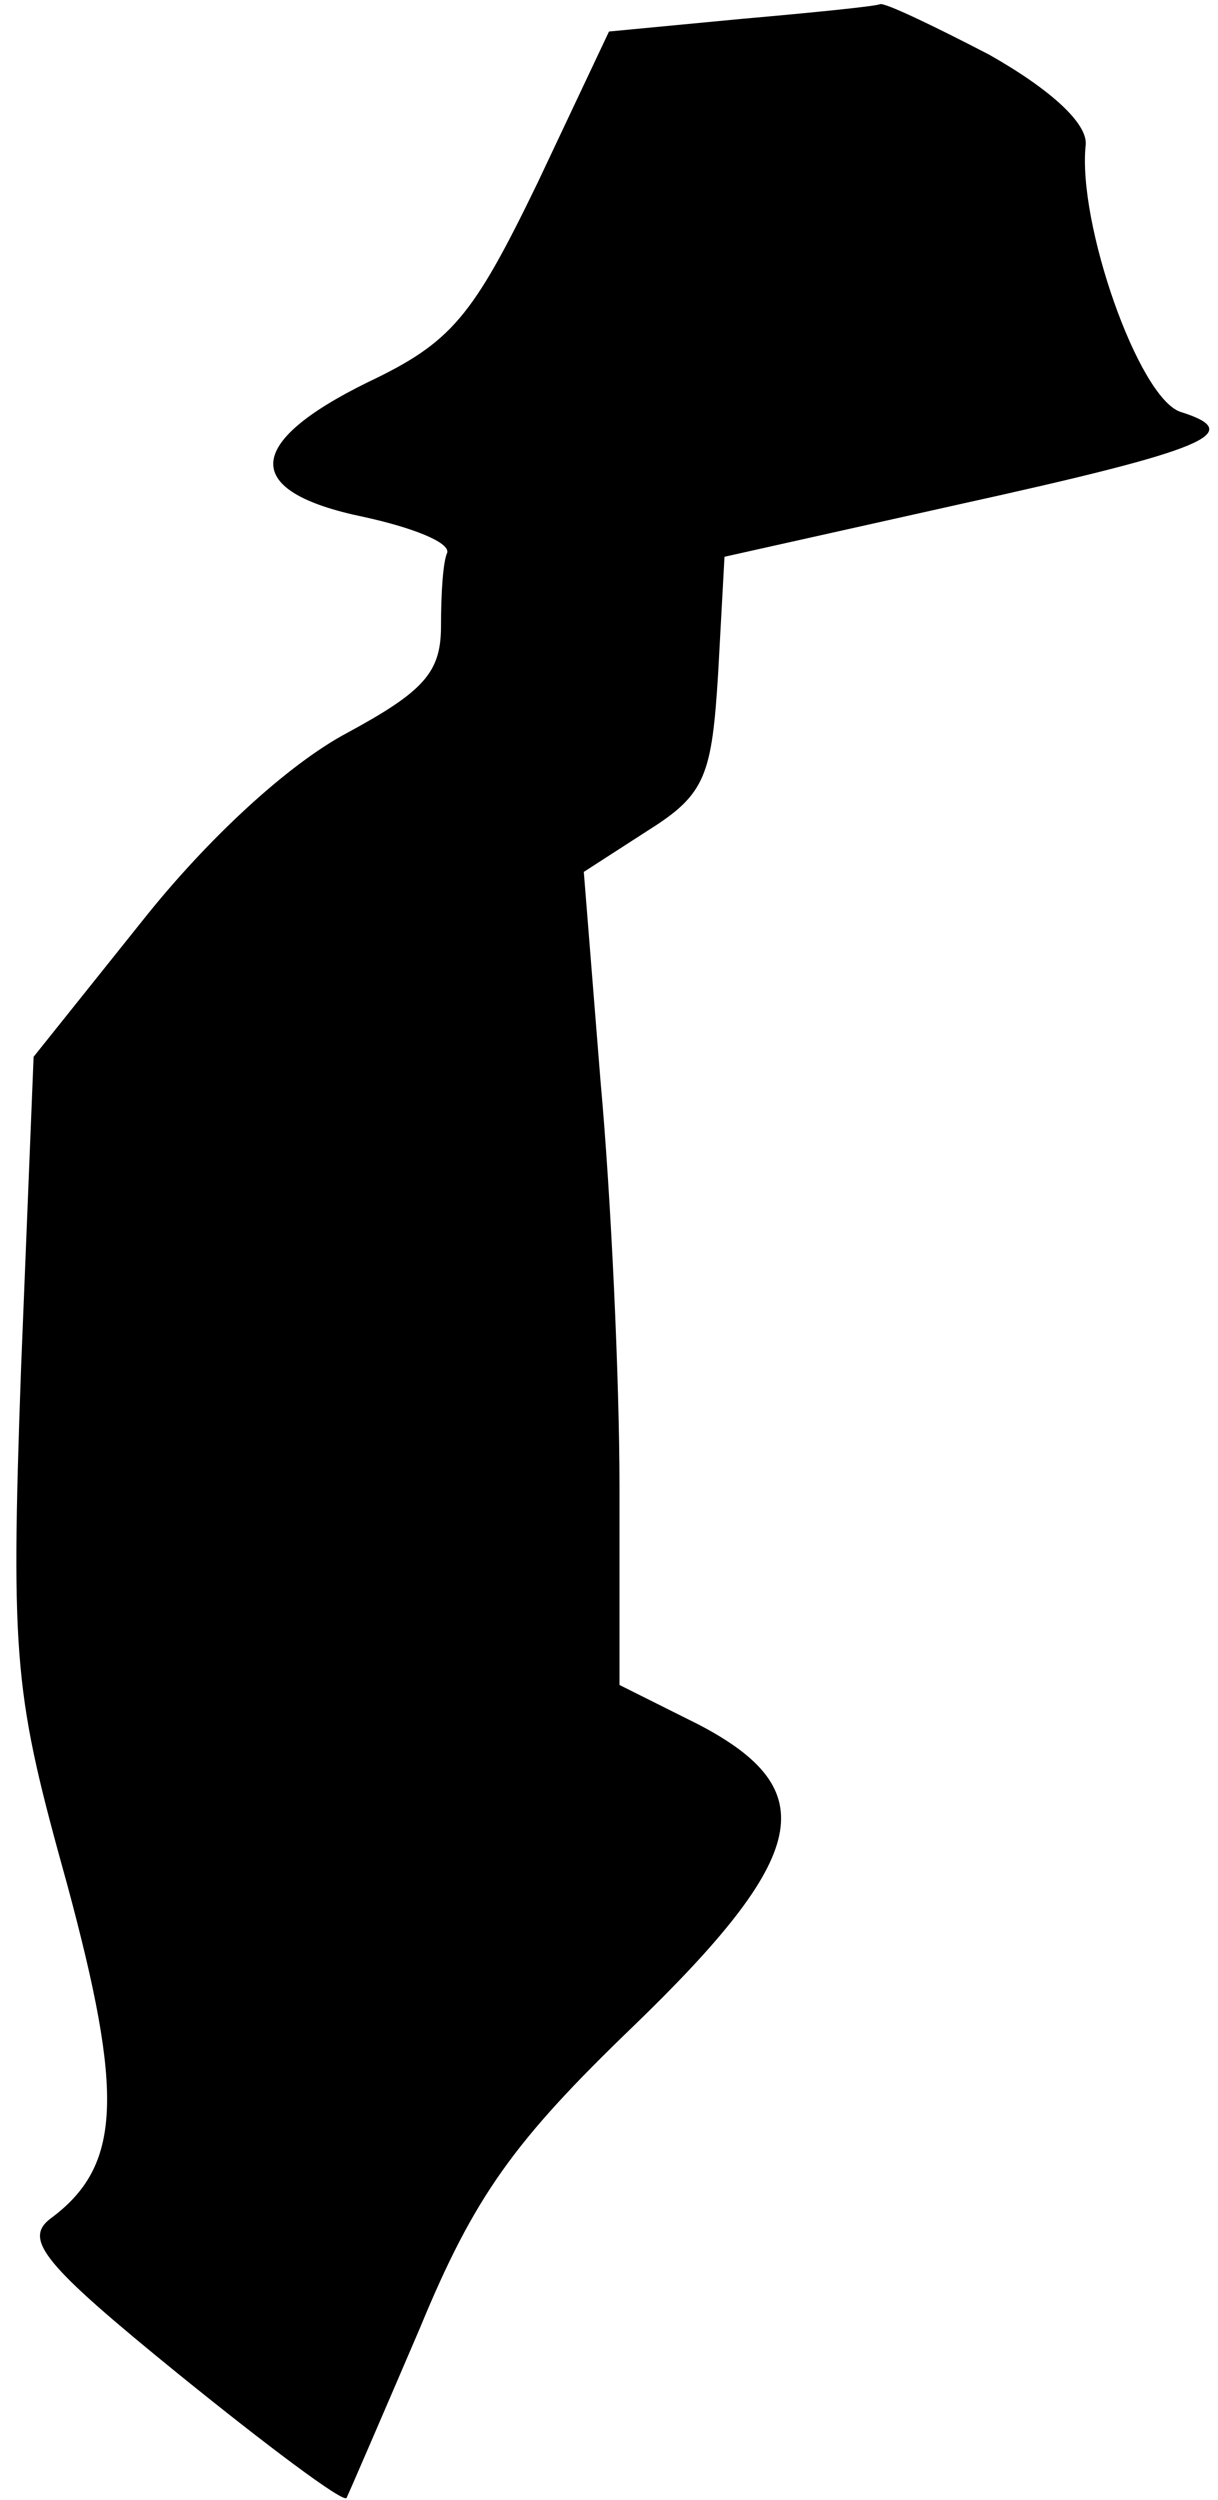 <?xml version="1.0" standalone="no"?>
<!DOCTYPE svg PUBLIC "-//W3C//DTD SVG 20010904//EN"
 "http://www.w3.org/TR/2001/REC-SVG-20010904/DTD/svg10.dtd">
<svg version="1.0" xmlns="http://www.w3.org/2000/svg"
 width="58pt" height="119pt" viewBox="0 0 58 119"
 preserveAspectRatio="xMidYMid meet">
<g transform="translate(0,119) scale(0.1,-0.1)"
fill="#000000" stroke="none">
<path fill="#000000" stroke="none" d="M353 1181 l-63 -6 -34 -72 c-31 -64
-41 -76 -81 -95 -59 -29 -60 -52 -2 -64 23 -5 41 -12 40 -17 -2 -4 -3 -19 -3
-35 0 -22 -8 -31 -45 -51 -28 -15 -66 -50 -97 -89 l-52 -65 -6 -149 c-5 -140
-3 -155 22 -245 27 -100 26 -134 -8 -159 -13 -10 -3 -22 61 -74 42 -34 78 -61
80 -59 1 2 17 39 35 81 26 63 45 89 101 143 85 82 91 113 32 144 l-38 19 0 94
c0 51 -4 138 -9 193 l-8 100 31 20 c27 17 30 26 33 75 l3 55 112 25 c118 26
137 34 105 44 -20 7 -49 90 -45 127 1 10 -16 26 -46 43 -27 14 -50 25 -52 24
-2 -1 -32 -4 -66 -7z"/>
</g>
</svg>
